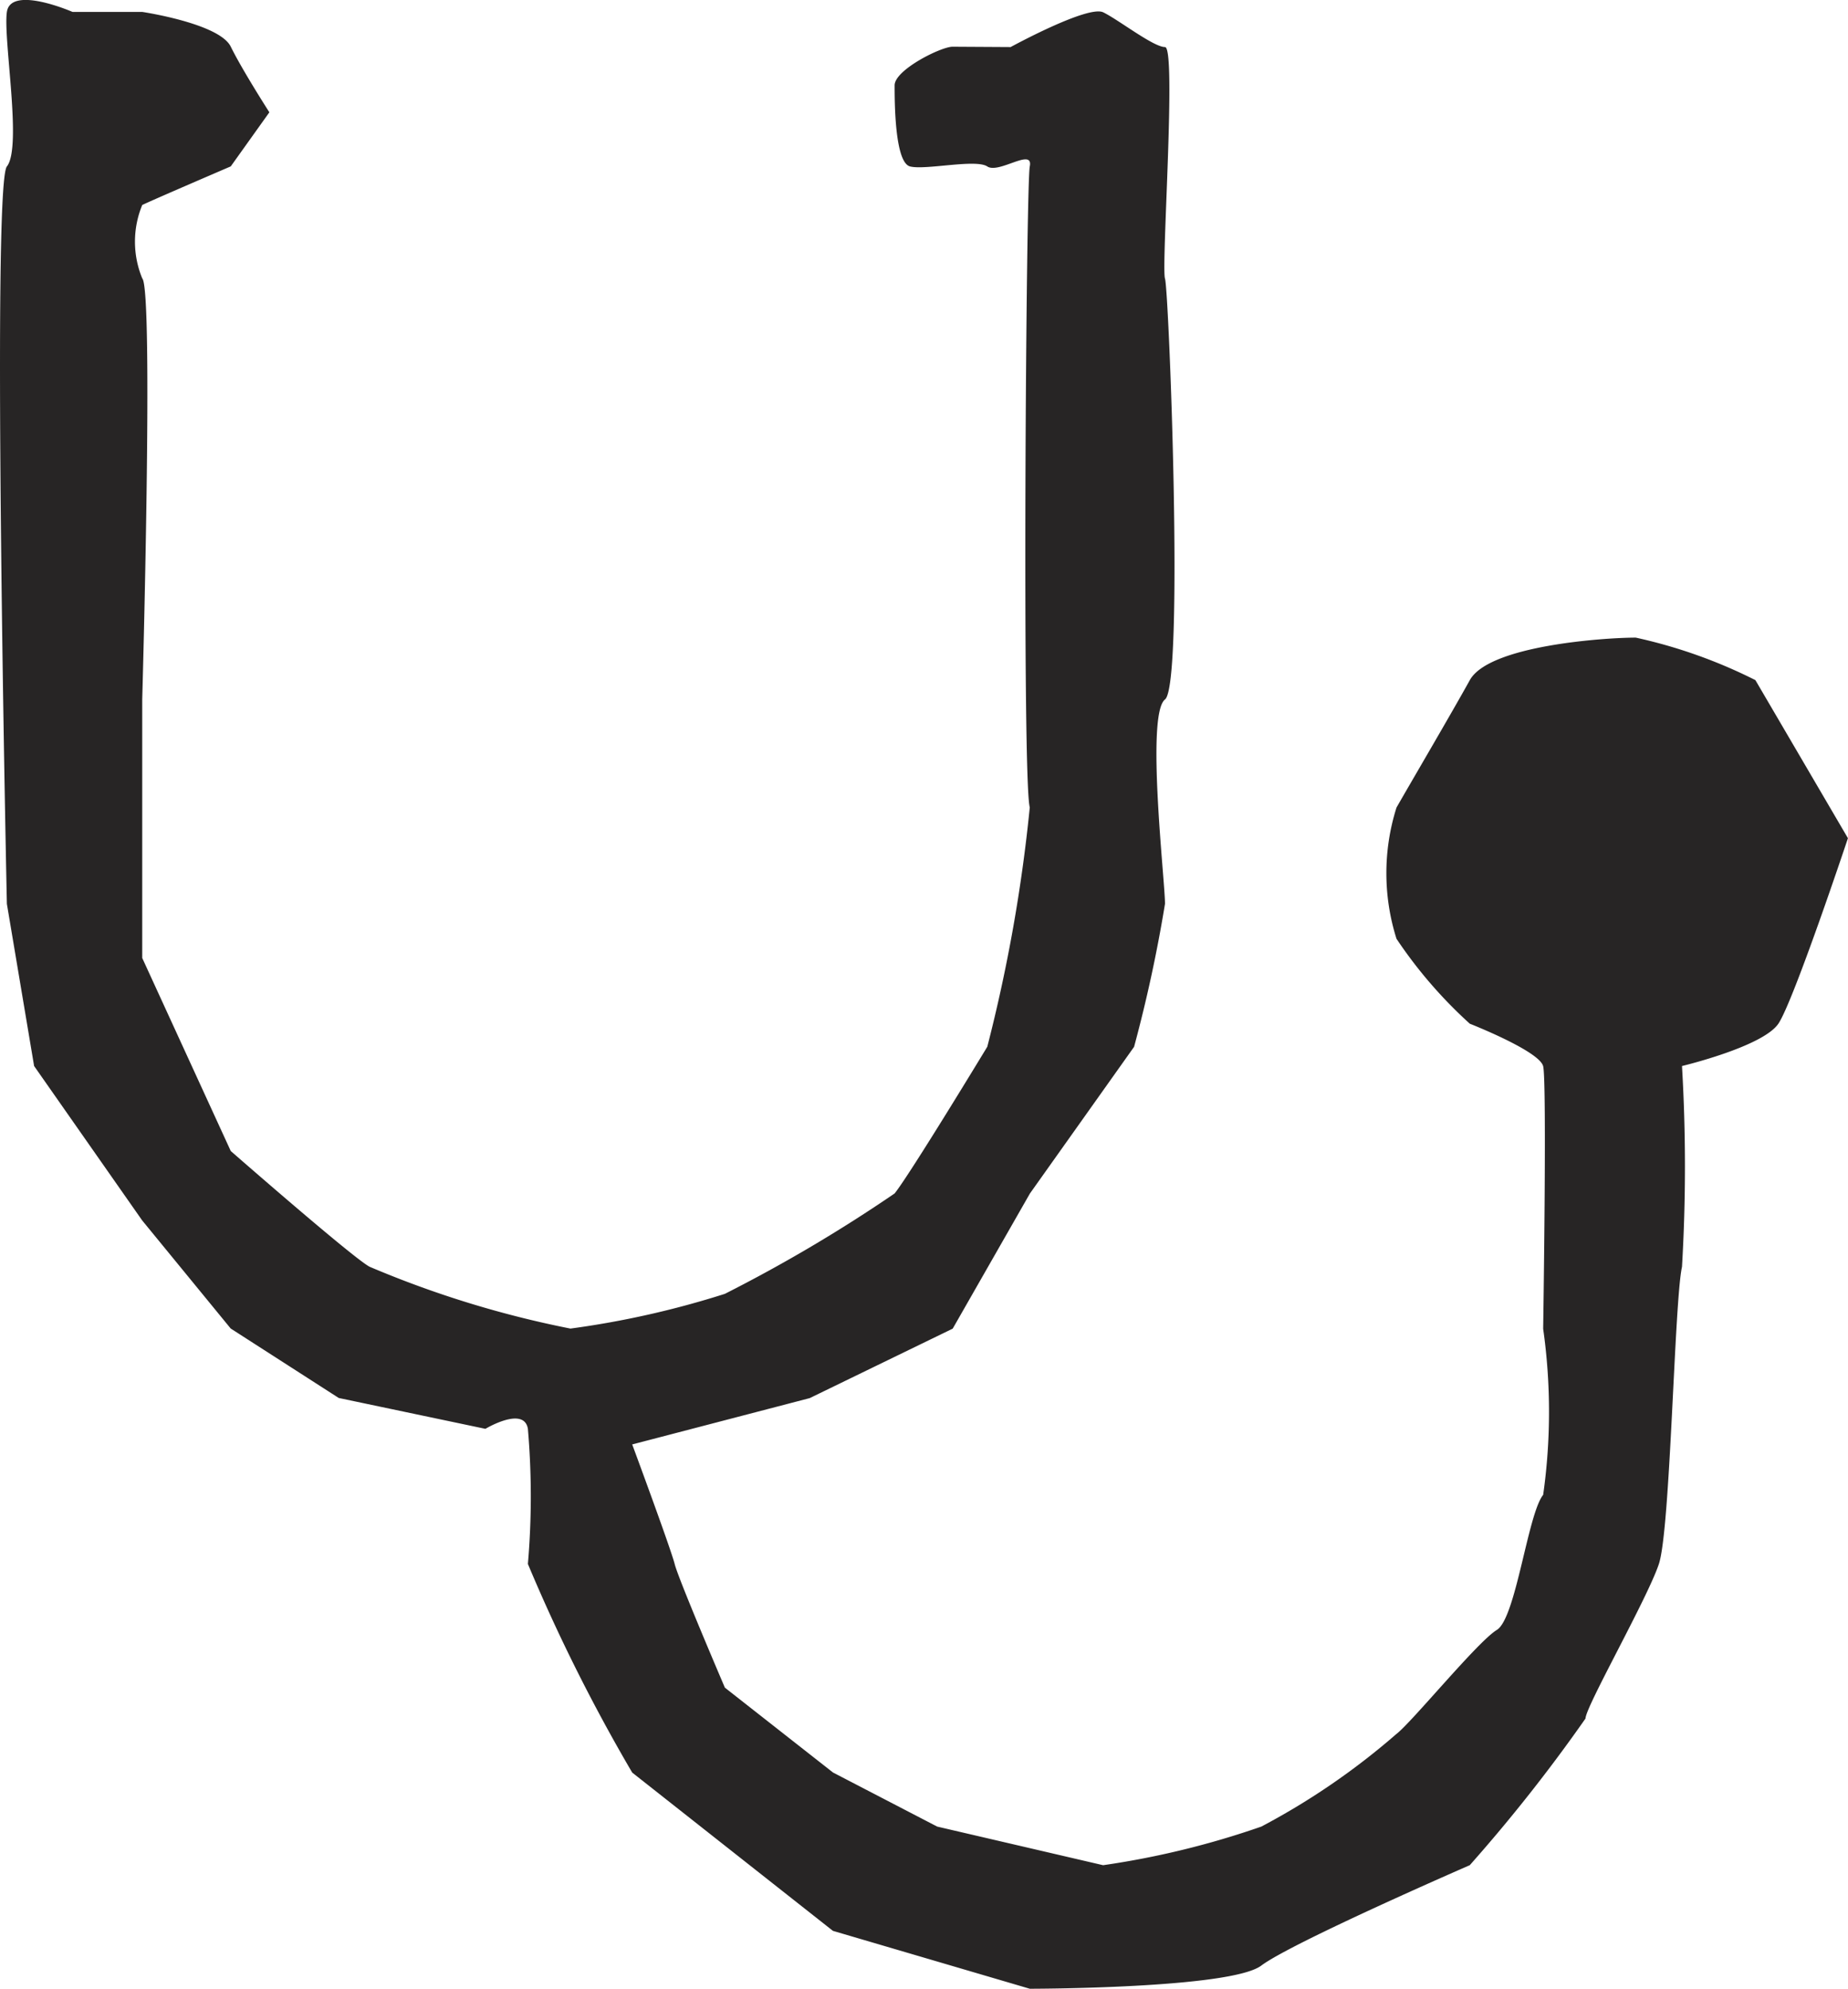 <svg xmlns="http://www.w3.org/2000/svg" width="27.141" height="29.201" viewBox="0 0 27.141 29.201">
  <defs>
    <style>
      .cls-1 {
        fill: #272525;
      }
    </style>
  </defs>
  <path id="Path_2751" data-name="Path 2751" class="cls-1" d="M14.444,1c-.17,0-.851.34-.851.567s0,1.134.227,1.191.964-.113,1.134,0,.68-.283.624,0-.113,9.013,0,9.41a23.376,23.376,0,0,1-.624,3.515s-1.134,1.871-1.361,2.154A22.107,22.107,0,0,1,11.1,19.311a13.3,13.3,0,0,1-2.268.51,14.94,14.94,0,0,1-2.948-.907c-.227-.113-2.041-1.7-2.041-1.7l-1.3-2.834v-3.8s.17-6.009,0-6.179a1.411,1.411,0,0,1,0-1.077c.113-.057,1.3-.567,1.3-.567l.567-.794s-.4-.623-.567-.964-1.3-.51-1.3-.51H1.519S.612.093.555.49s.227,1.984,0,2.268,0,10.827,0,10.827l.4,2.381,1.587,2.267,1.3,1.587,1.587,1.02,2.154.453s.567-.34.624,0a11.584,11.584,0,0,1,0,1.984A25.67,25.67,0,0,0,9.739,26.34l2.948,2.324,2.891.85s2.947,0,3.4-.34S22.04,27.7,22.04,27.7a23.818,23.818,0,0,0,1.7-2.154c0-.17.906-1.757,1.077-2.267s.227-3.855.34-4.365a25.159,25.159,0,0,0,0-2.948s1.191-.284,1.417-.624,1.02-2.721,1.02-2.721L26.235,10.3a7.444,7.444,0,0,0-1.757-.624c-.454,0-2.154.114-2.437.624s-.85,1.474-1.077,1.871a3.194,3.194,0,0,0,0,1.927,6.707,6.707,0,0,0,1.077,1.247s1.021.4,1.077.624,0,3.855,0,3.855a8.7,8.7,0,0,1,0,2.438c-.227.283-.4,1.814-.681,1.984S21.19,25.6,20.963,25.773a10.429,10.429,0,0,1-1.984,1.36,12.465,12.465,0,0,1-2.324.567l-2.437-.567-1.53-.794L11.1,25.093s-.68-1.587-.737-1.814-.624-1.757-.624-1.757l2.607-.68,2.1-1.02,1.134-1.984,1.53-2.154a21.081,21.081,0,0,0,.454-2.1c0-.34-.283-2.778,0-3s.057-6.009,0-6.179.17-3.4,0-3.4-.681-.4-.907-.51-1.36.51-1.36.51Z" transform="translate(-0.454 -0.314)"/>
</svg>
